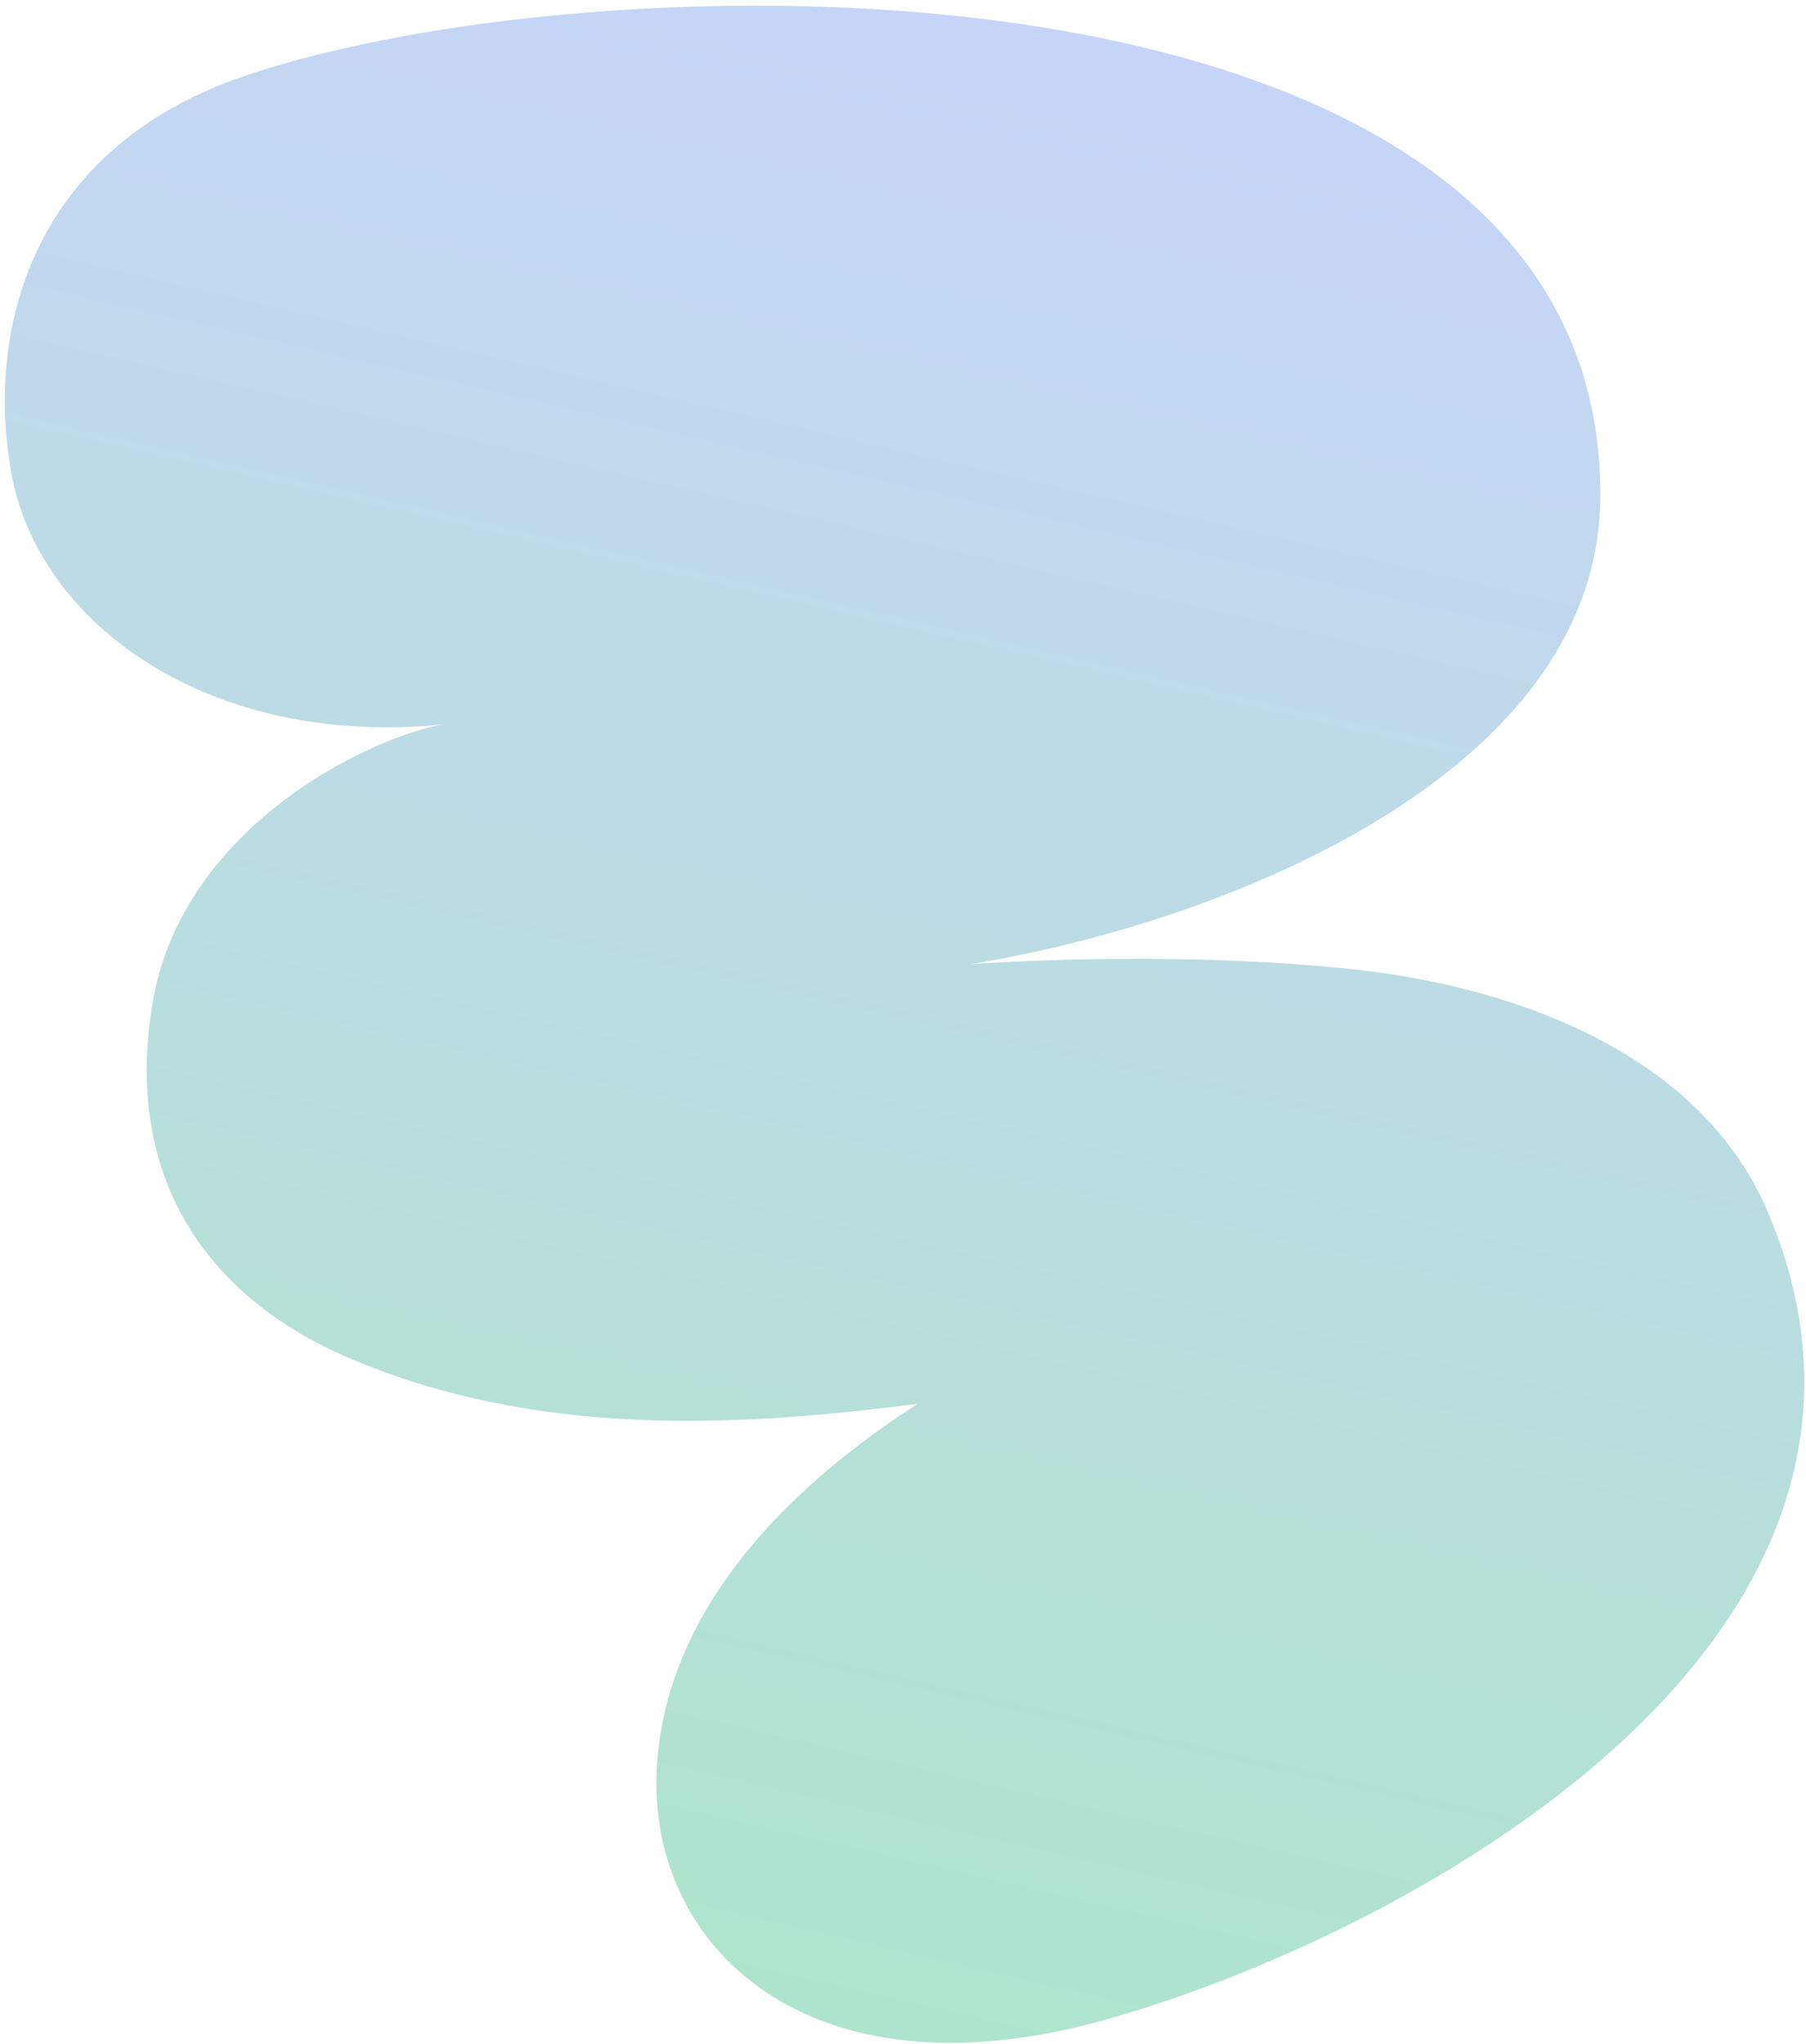 <svg width="281" height="318" viewBox="0 0 281 318" fill="none" xmlns="http://www.w3.org/2000/svg">
<path d="M37.895 11.866C6.04 22.747 -2.453 49.864 1.751 73.518C5.918 96.958 32.383 116.397 69.148 112.696C59.163 114.118 28.325 127.788 23.692 156.29C18.889 185.83 34.902 202.87 53.871 211.075C83.635 223.95 115.472 221.888 142.788 218.383C126.528 228.861 103.507 248.03 102.176 275.342C100.845 302.655 125.482 327.02 171.411 314.361C217.34 301.702 303.153 256.156 275.285 189.056C264.109 162.149 232.558 153.737 214.473 151.274C206.644 150.208 183.385 147.931 150.97 149.987C189.595 143.771 248.751 120.75 249.003 77.323C249.506 -9.531 94.892 -7.601 37.895 11.866Z" fill="url(#paint0_linear_2084_32872)"/>
<defs>
<linearGradient id="paint0_linear_2084_32872" x1="213.029" y1="-42.506" x2="108.93" y2="410.321" gradientUnits="userSpaceOnUse">
<stop stop-color="#CAD2FF"/>
<stop offset="1" stop-color="#A7E9BE"/>
</linearGradient>
</defs>
</svg>
